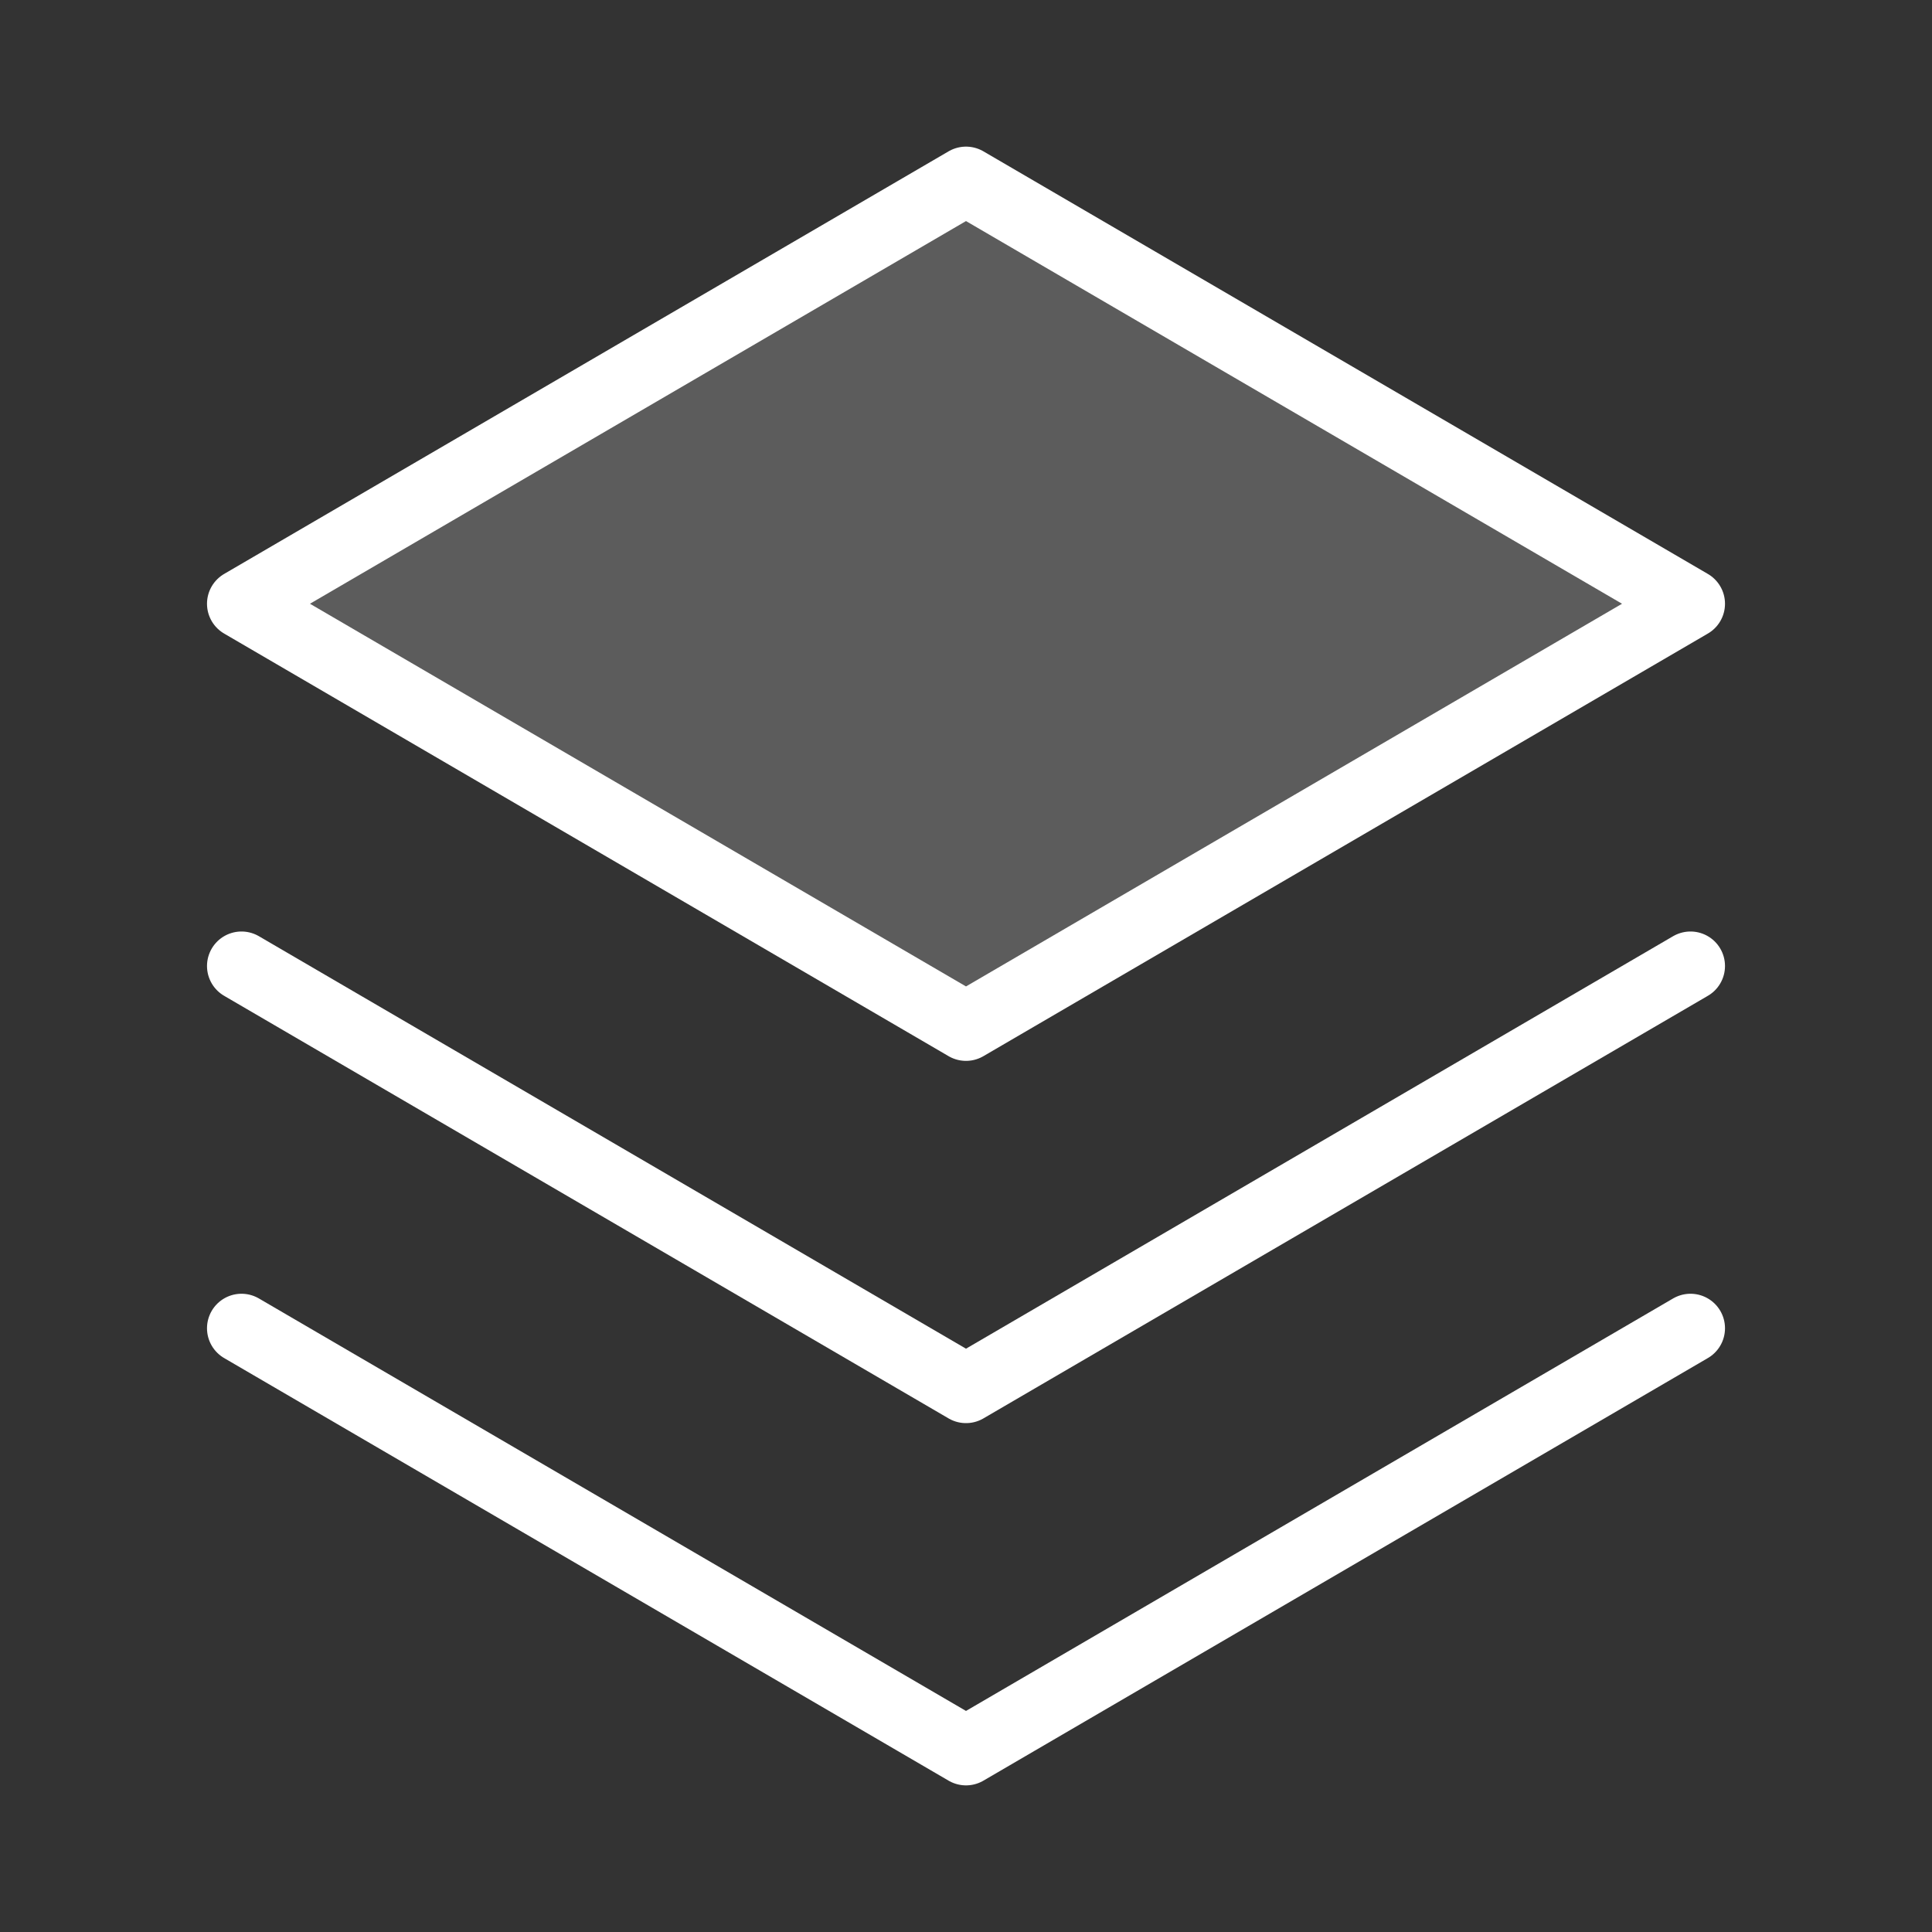 <svg width="56" height="56" viewBox="0 0 56 56" fill="none" xmlns="http://www.w3.org/2000/svg">
<rect x="0" y="0" width="56" height="56" fill="#333333" stroke="none"/>
<path opacity="0.2" d="M7 17.5L28 29.75L49 17.5L28 5.25L7 17.5Z" fill="white"/>
<path d="M7 38.5L28 50.75L49 38.5" stroke="white" stroke-width="2" stroke-linecap="round" stroke-linejoin="round"/>
<path d="M7 28L28 40.25L49 28" stroke="white" stroke-width="2" stroke-linecap="round" stroke-linejoin="round"/>
<path d="M7 17.5L28 29.75L49 17.5L28 5.25L7 17.5Z" stroke="white" stroke-width="2" stroke-linecap="round" stroke-linejoin="round"/>
</svg>
